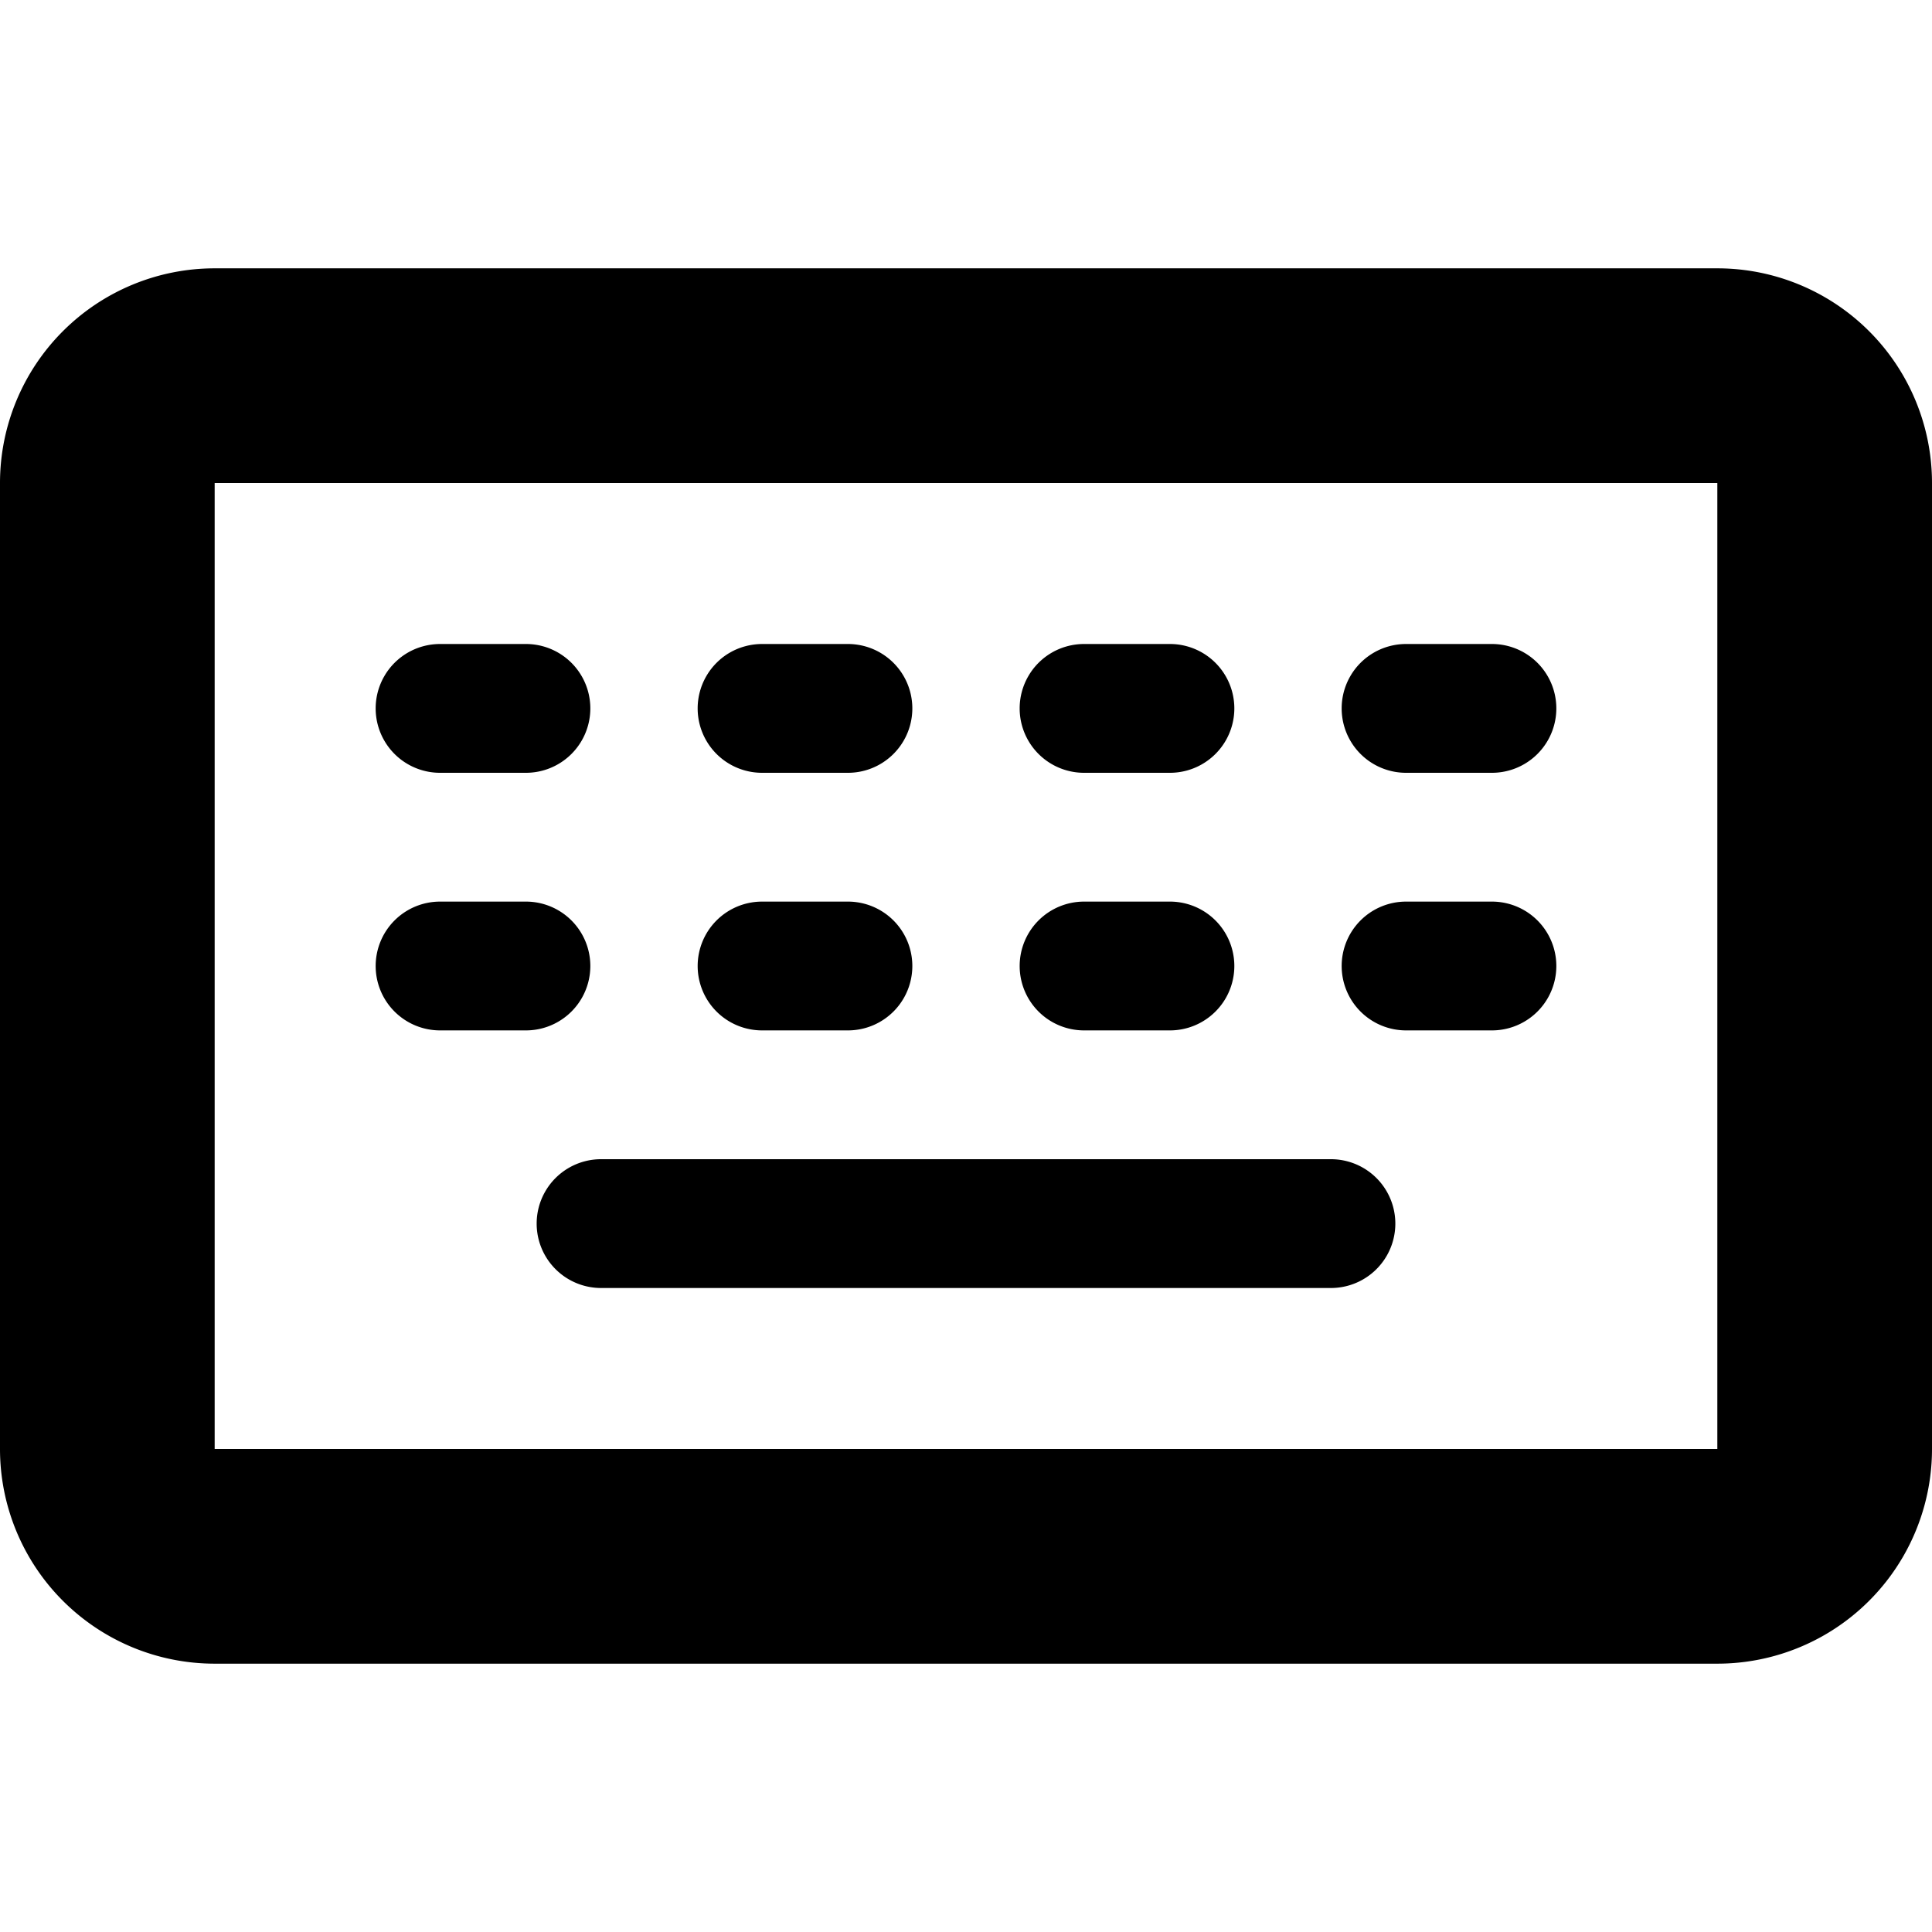 <svg xmlns="http://www.w3.org/2000/svg" width="18" height="18" viewBox="0 0 18 18">
  <path fill="#000" fill-rule="evenodd" clip-rule="evenodd" d="M2 4.5h14v9H2v-9zm-2 0a2 2 0 0 1 2-2h14a2 2 0 0 1 2 2v9a2 2 0 0 1-2 2H2a2 2 0 0 1-2-2v-9zm5.6 6.3a.6.6 0 0 0 0 1.2h6.8a.6.6 0 0 0 0-1.2H5.6zM12.5 9a.6.6 0 0 1 .6-.6h.8a.6.6 0 0 1 0 1.2h-.8a.6.6 0 0 1-.6-.6zm.6-3a.6.6 0 0 0 0 1.2h.8a.6.6 0 0 0 0-1.2h-.8zM9.5 9a.6.6 0 0 1 .6-.6h.8a.6.6 0 0 1 0 1.2h-.8a.6.6 0 0 1-.6-.6zm.6-3a.6.6 0 0 0 0 1.2h.8a.6.6 0 0 0 0-1.2h-.8zM6.5 9a.6.6 0 0 1 .6-.6h.8a.6.6 0 0 1 0 1.2h-.8a.6.6 0 0 1-.6-.6zm.6-3a.6.6 0 0 0 0 1.2h.8a.6.6 0 0 0 0-1.2h-.8zM3.5 9a.6.6 0 0 1 .6-.6h.8a.6.6 0 0 1 0 1.2h-.8a.6.6 0 0 1-.6-.6zm.6-3a.6.6 0 0 0 0 1.2h.8a.6.6 0 0 0 0-1.2h-.8z"/>
</svg>
